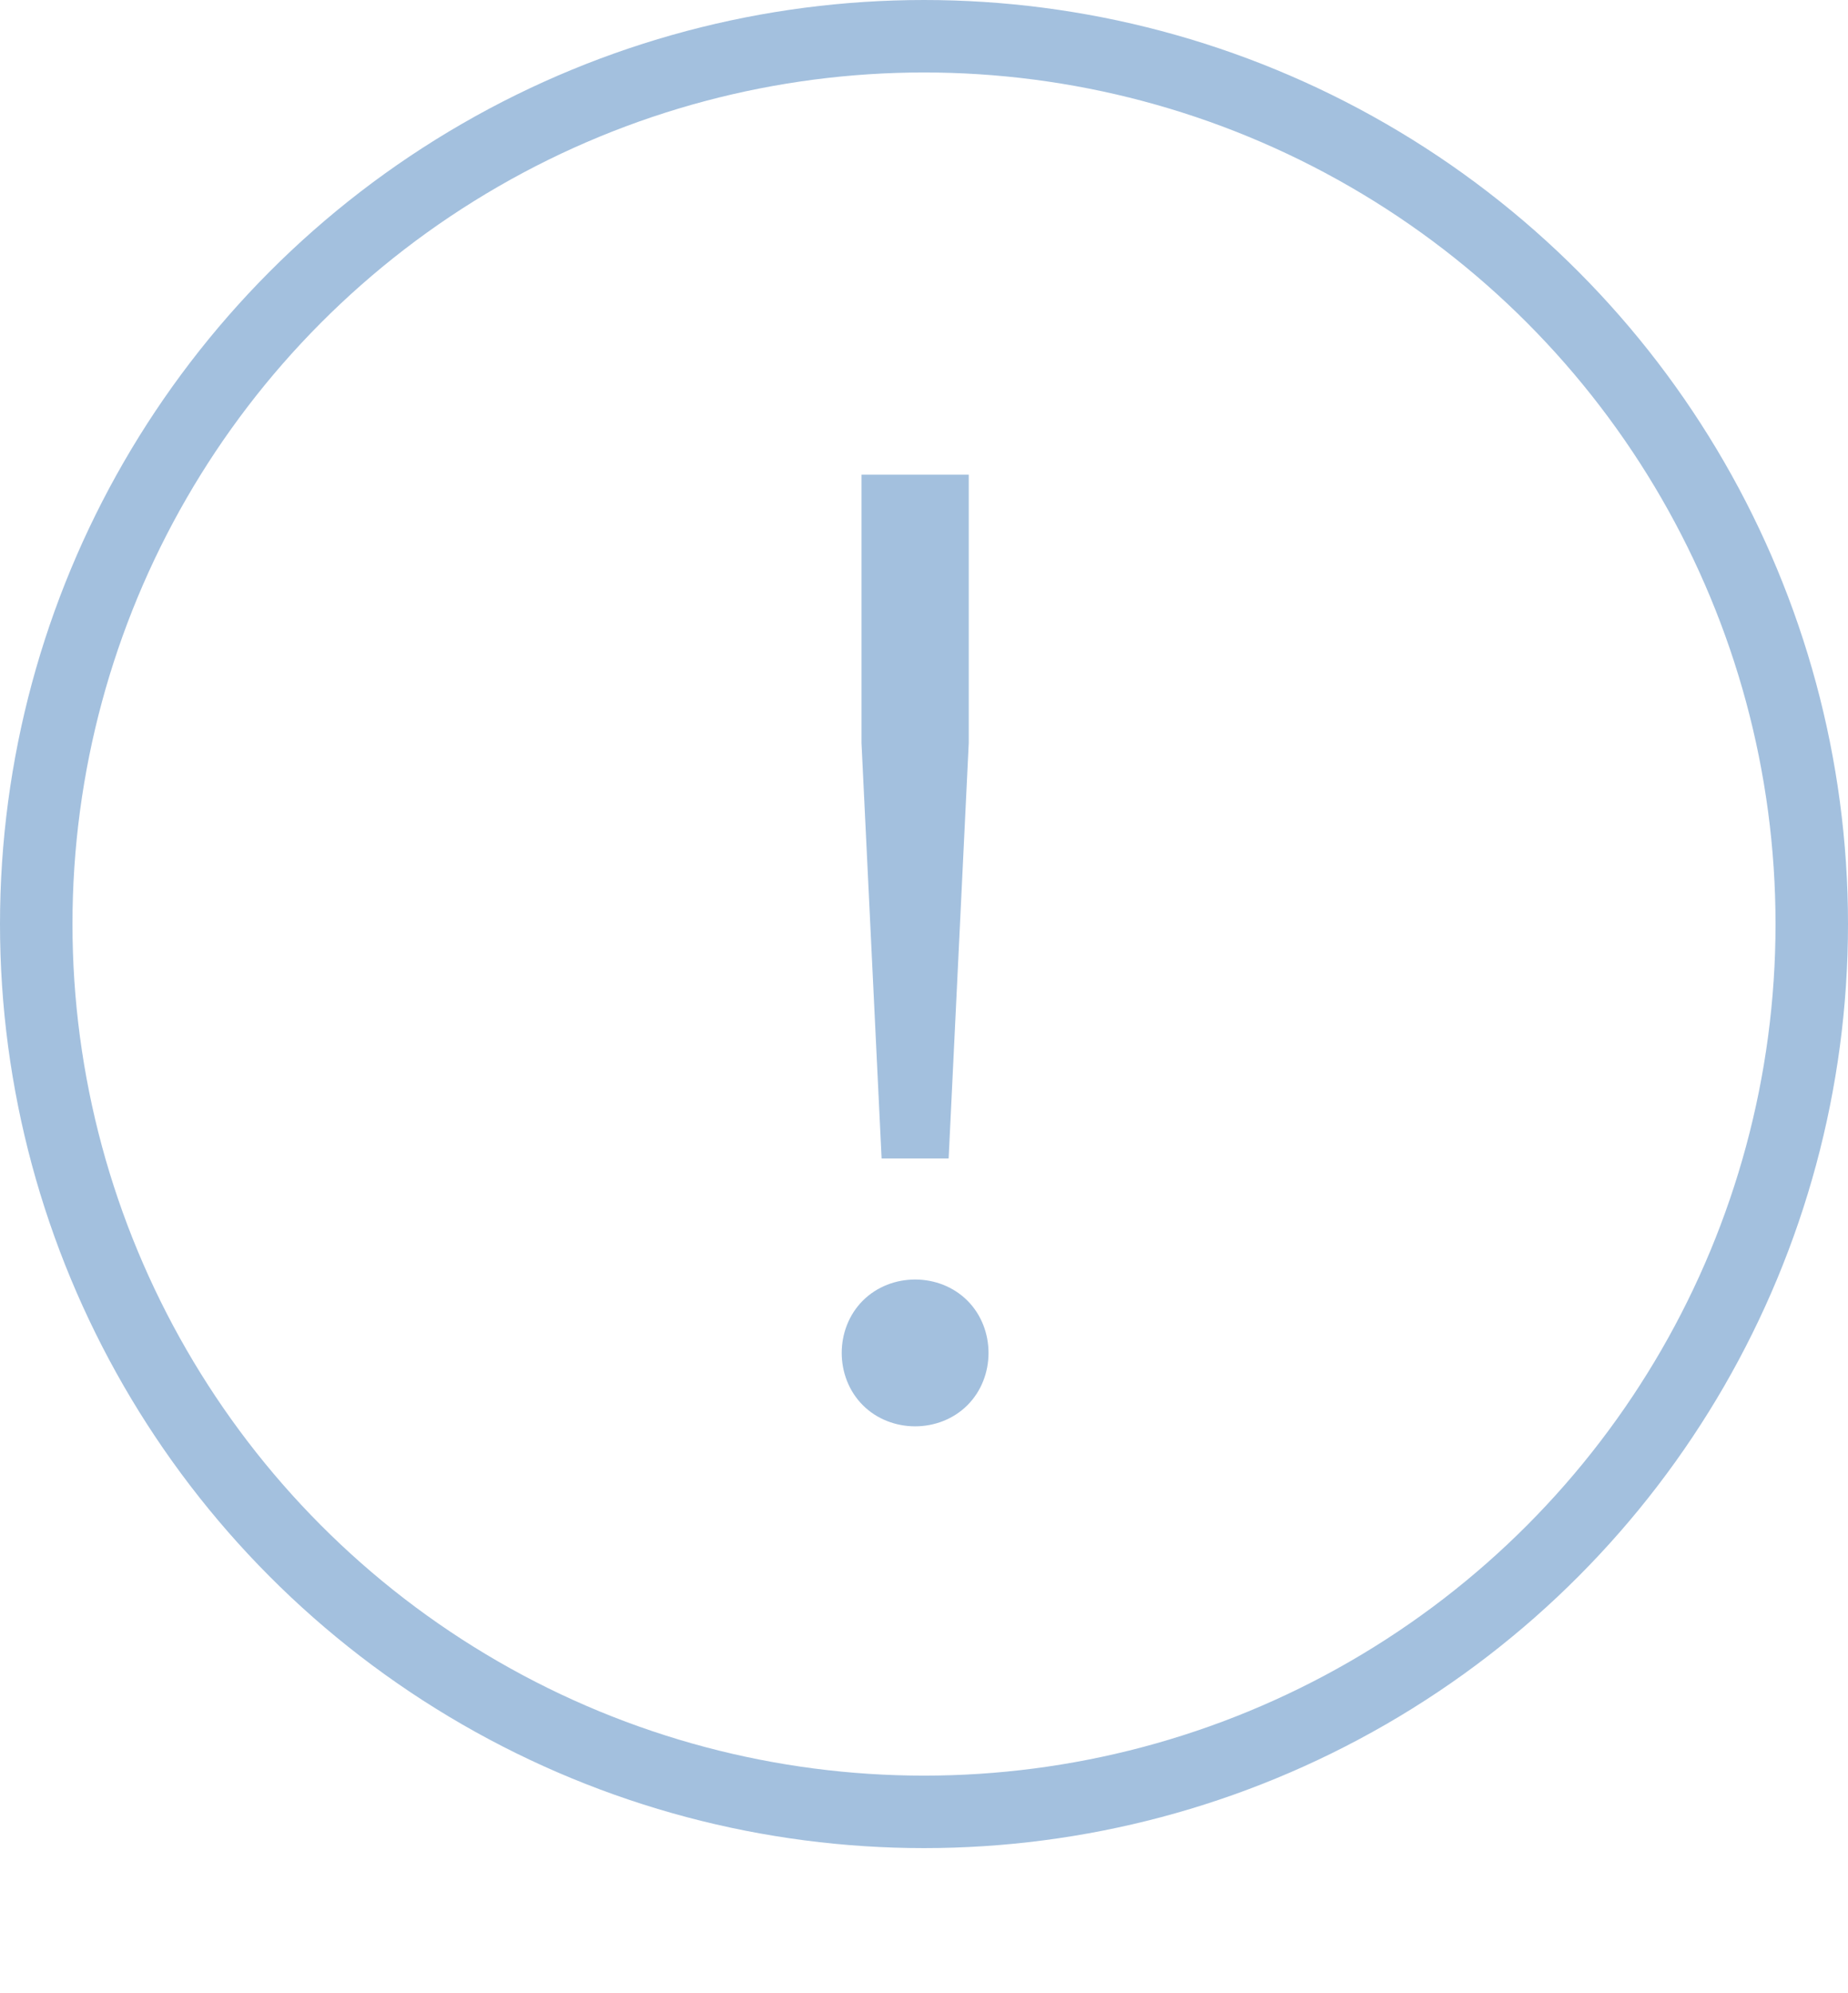 <svg width="51" height="55" viewBox="0 0 51 55" fill="none" xmlns="http://www.w3.org/2000/svg">
<circle opacity="0.4" cx="25.5" cy="25.5" r="24.5" stroke="#1963AE" stroke-width="2"/>
<path opacity="0.4" d="M26.18 31.97L26.735 20.5V13.1H23.775V20.5L24.33 31.97H26.18ZM26.698 38.778C27.475 38.001 27.475 36.669 26.698 35.892C25.921 35.115 24.589 35.115 23.812 35.892C23.035 36.669 23.035 38.001 23.812 38.778C24.589 39.555 25.921 39.555 26.698 38.778Z" fill="#1963AE"/>
</svg>
